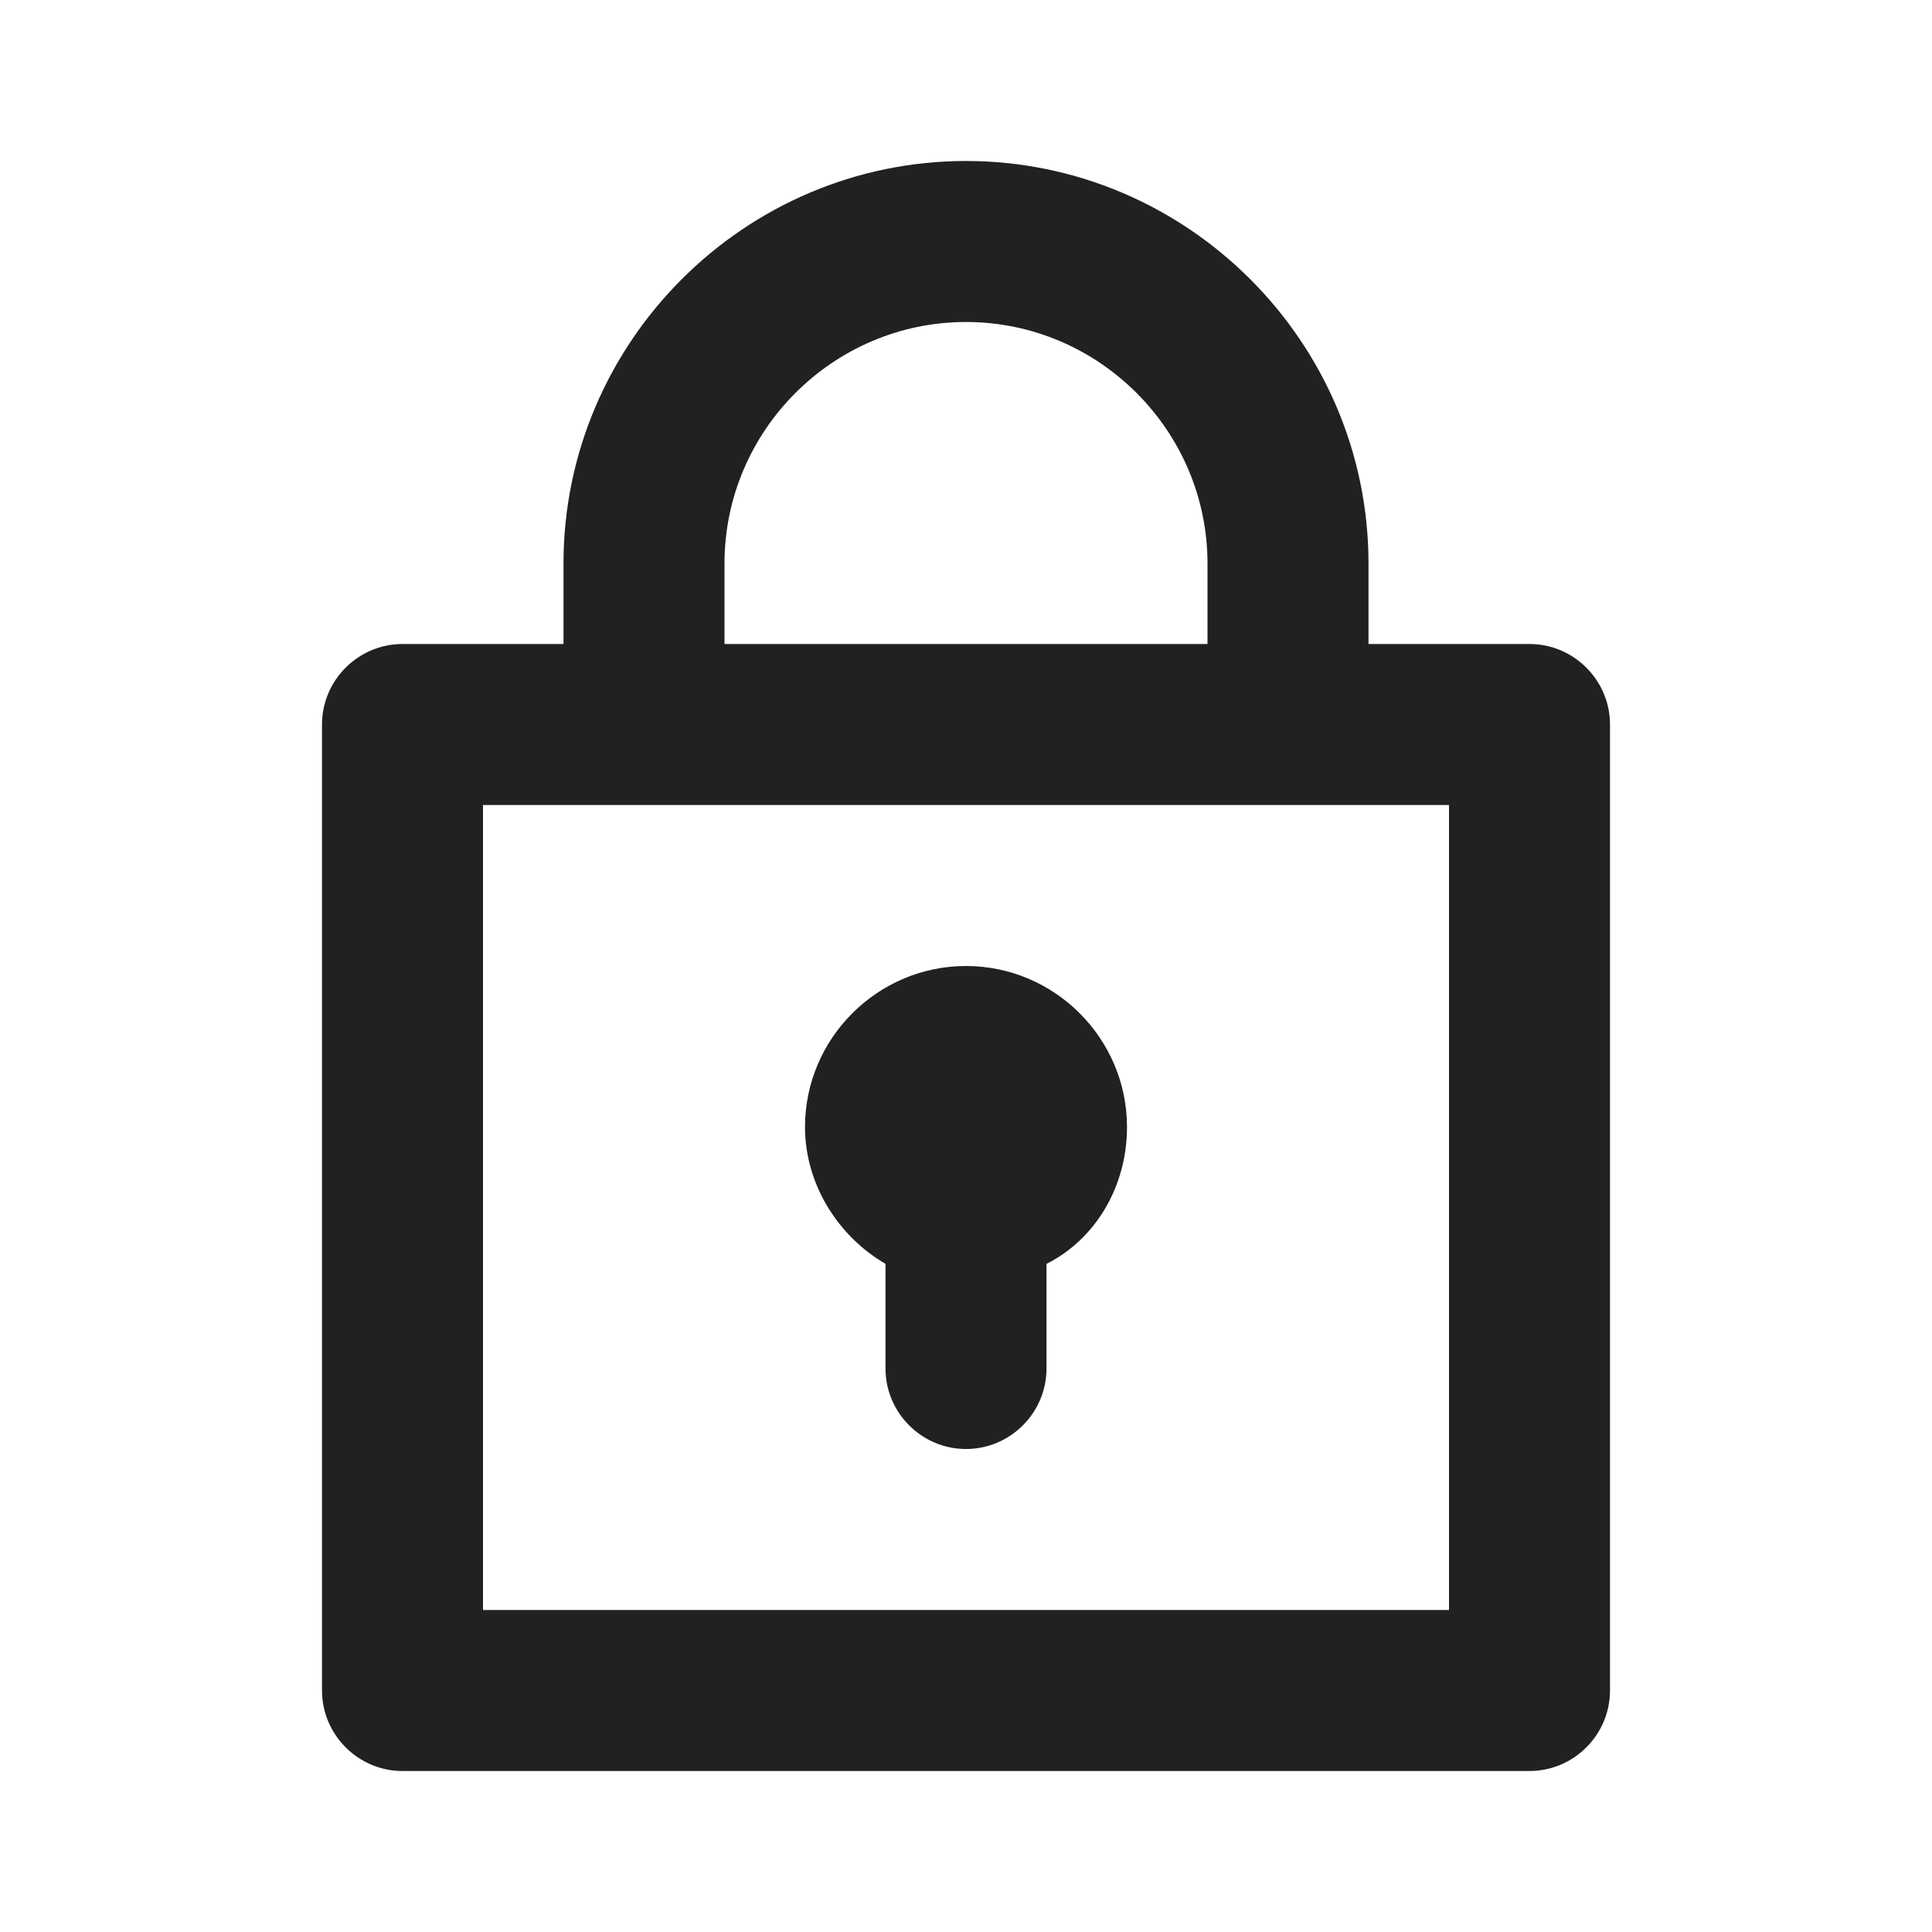 <?xml version="1.0" encoding="UTF-8"?>
<svg width="24px" height="24px" viewBox="0 0 24 24" version="1.1" xmlns="http://www.w3.org/2000/svg" xmlns:xlink="http://www.w3.org/1999/xlink">
    <title>⭕ Icon/Status/Locked</title>
    <defs>
        <path d="M14,14 C14,14.75 13.6,15.4 13,15.7 L13,17 C13,17.55 12.55,18 12,18 C11.45,18 11,17.55 11,17 L11,15.7 C10.4,15.35 10,14.7 10,14 C10,12.9 10.9,12 12,12 C13.1,12 14,12.9 14,14 Z M17,7 L17,8 L19,8 C19.55,8 20,8.45 20,9 L20,21 C20,21.55 19.55,22 19,22 L5,22 C4.45,22 4,21.55 4,21 L4,9 C4,8.45 4.45,8 5,8 L7,8 L7,7 C7,4.25 9.25,2 12,2 C14.75,2 17,4.25 17,7 Z M9,8 L15,8 L15,7 C15,5.35 13.65,4 12,4 C10.35,4 9,5.35 9,7 L9,8 Z M18,10 L6,10 L6,20 L18,20 L18,10 Z" id="path-1"></path>
    </defs>
    <g id="⭕-Icon/Status/Locked" stroke="none" stroke-width="1" fill="none" fill-rule="evenodd">
        <mask id="mask-2" fill="white">
            <use xlink:href="#path-1"></use>
        </mask>
        <use id="Color" fill="#212121" xlink:href="#path-1"></use>
    </g>
</svg>